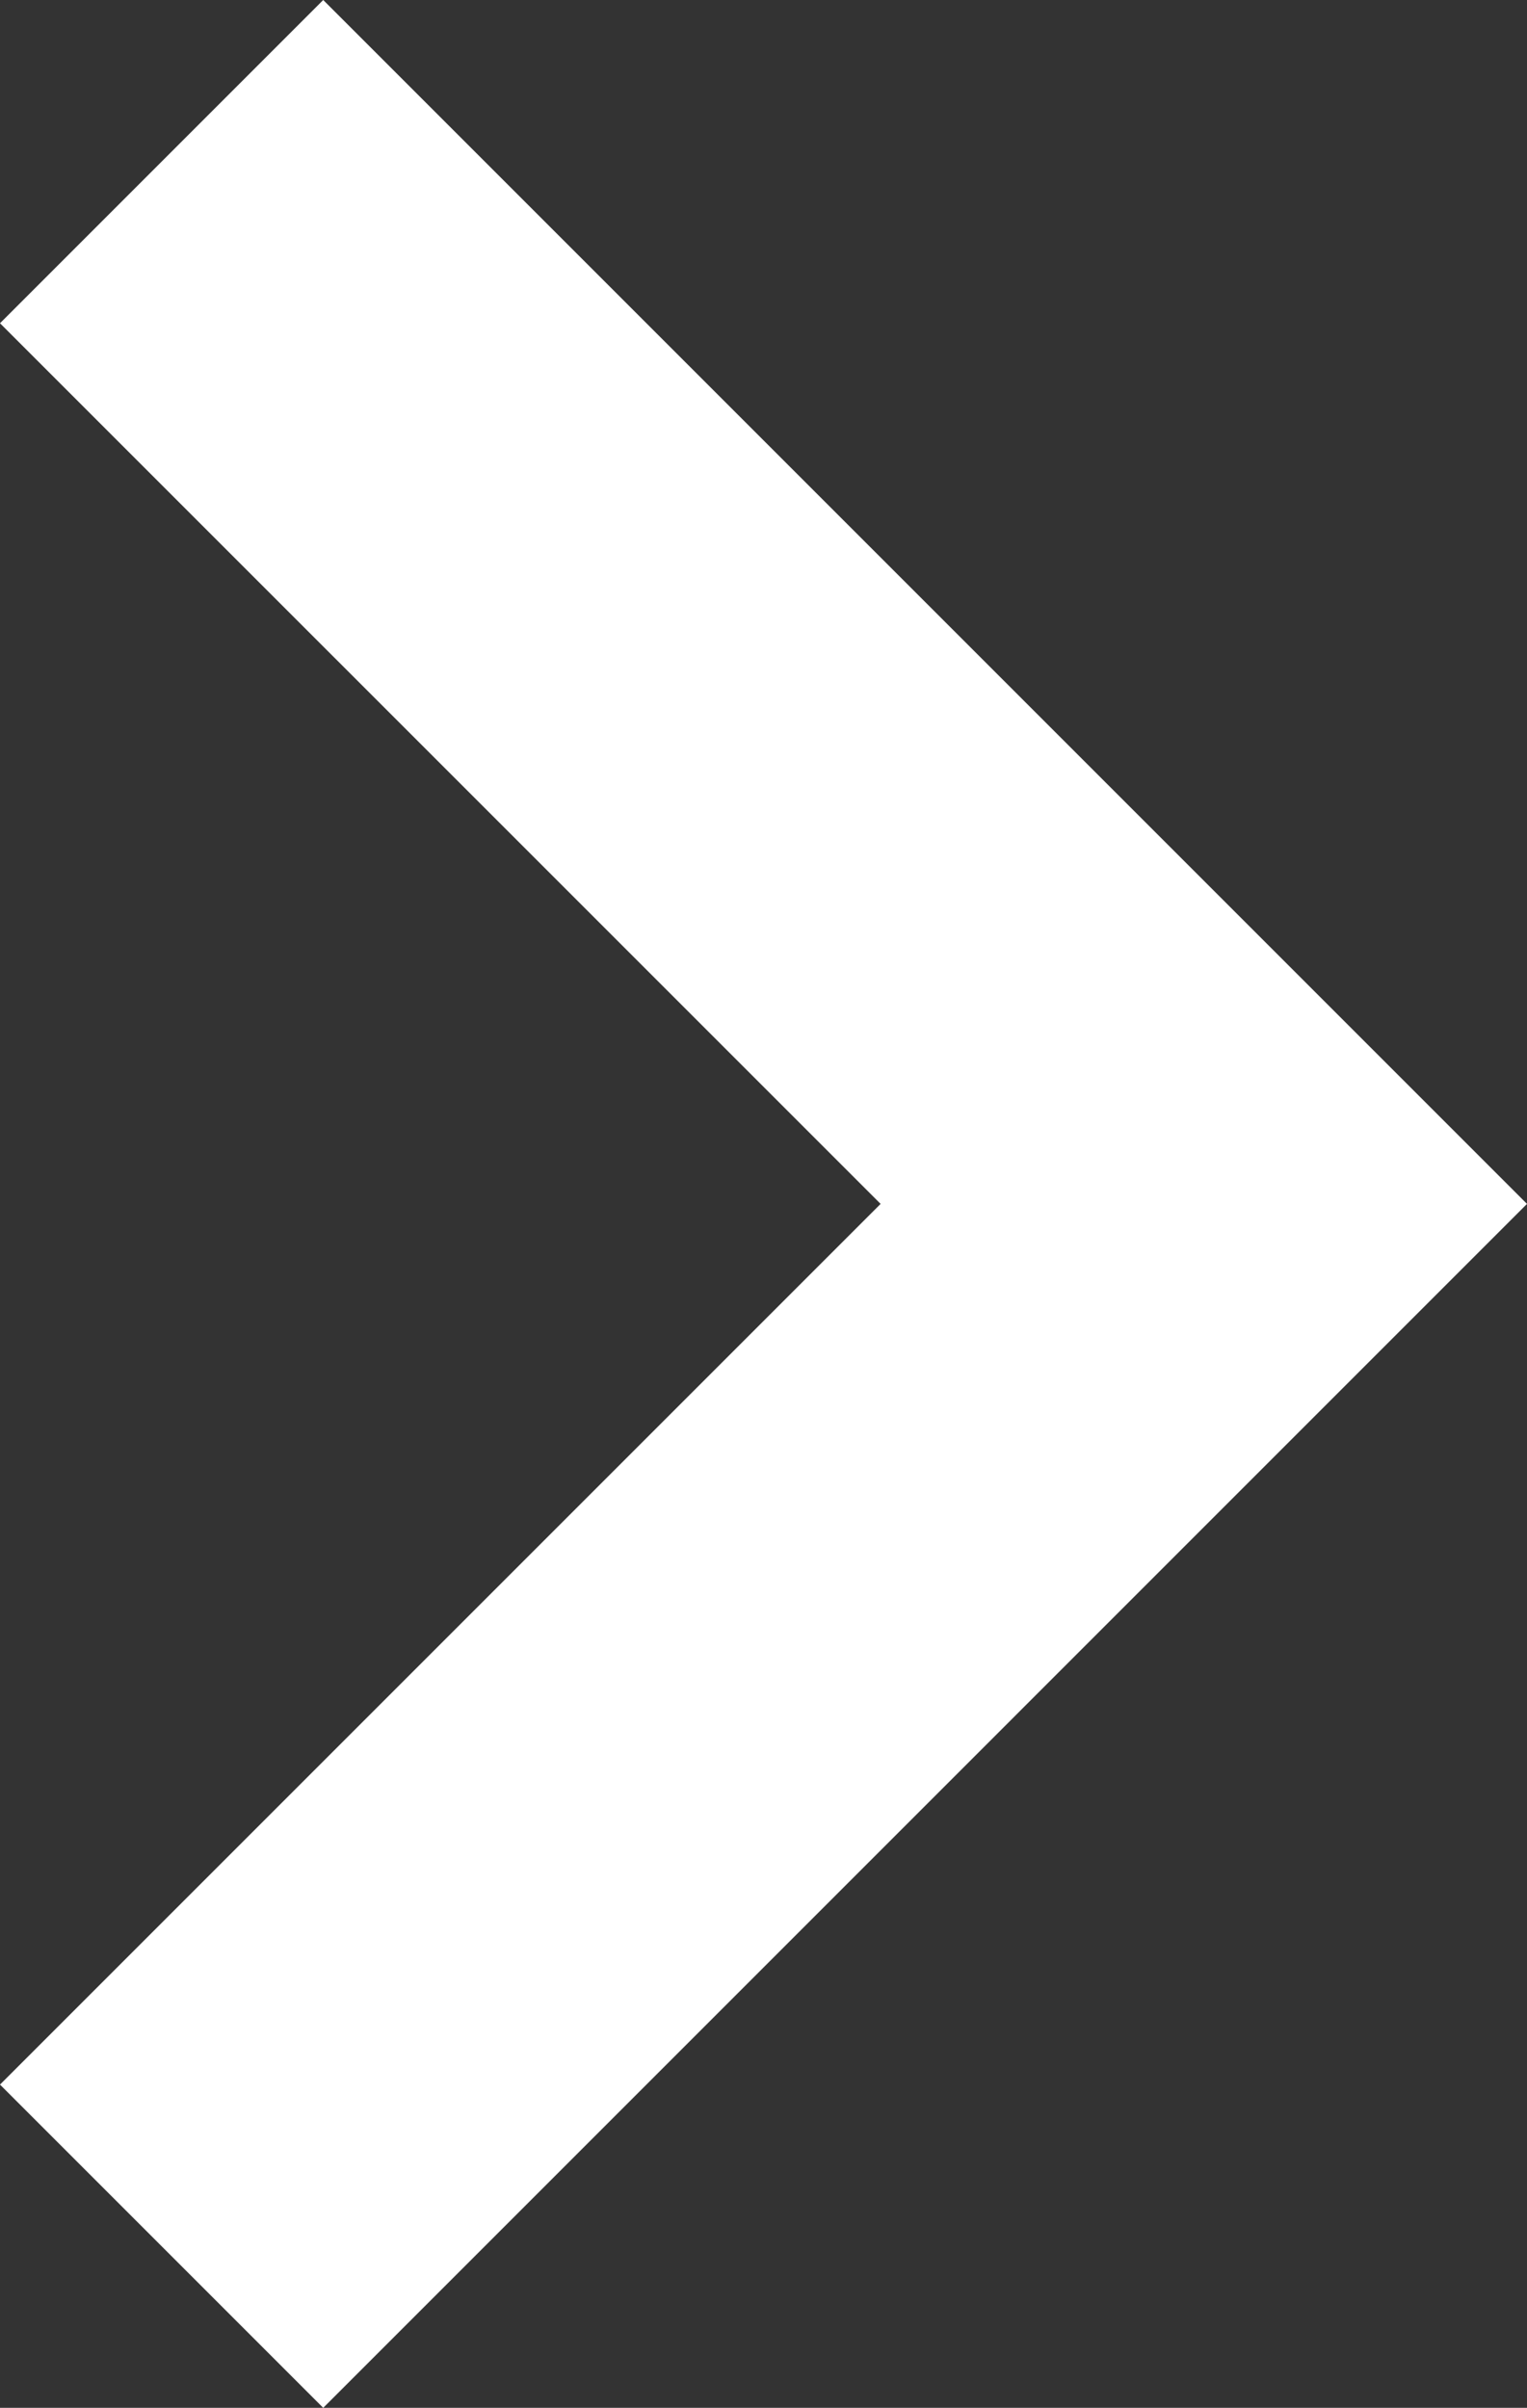 <?xml version="1.0" encoding="utf-8"?>
<!-- Generator: Adobe Illustrator 14.0.0, SVG Export Plug-In . SVG Version: 6.00 Build 43363)  -->
<!DOCTYPE svg PUBLIC "-//W3C//DTD SVG 1.1//EN" "http://www.w3.org/Graphics/SVG/1.1/DTD/svg11.dtd">
<svg version="1.1" id="Layer_1" xmlns="http://www.w3.org/2000/svg" xmlns:xlink="http://www.w3.org/1999/xlink" x="0px" y="0px"
	 width="30px" height="47.301px" viewBox="0 0 30 47.301" enable-background="new 0 0 30 47.301" xml:space="preserve">
<rect x="0" y="0" width="30" height="47.301" fill="#333333" stroke="none"/>
<polygon fill="#FFFFFF" points="6.35,0 30,23.65 6.35,47.301 0,40.951 17.301,23.65 0,6.35 "/>
</svg>
